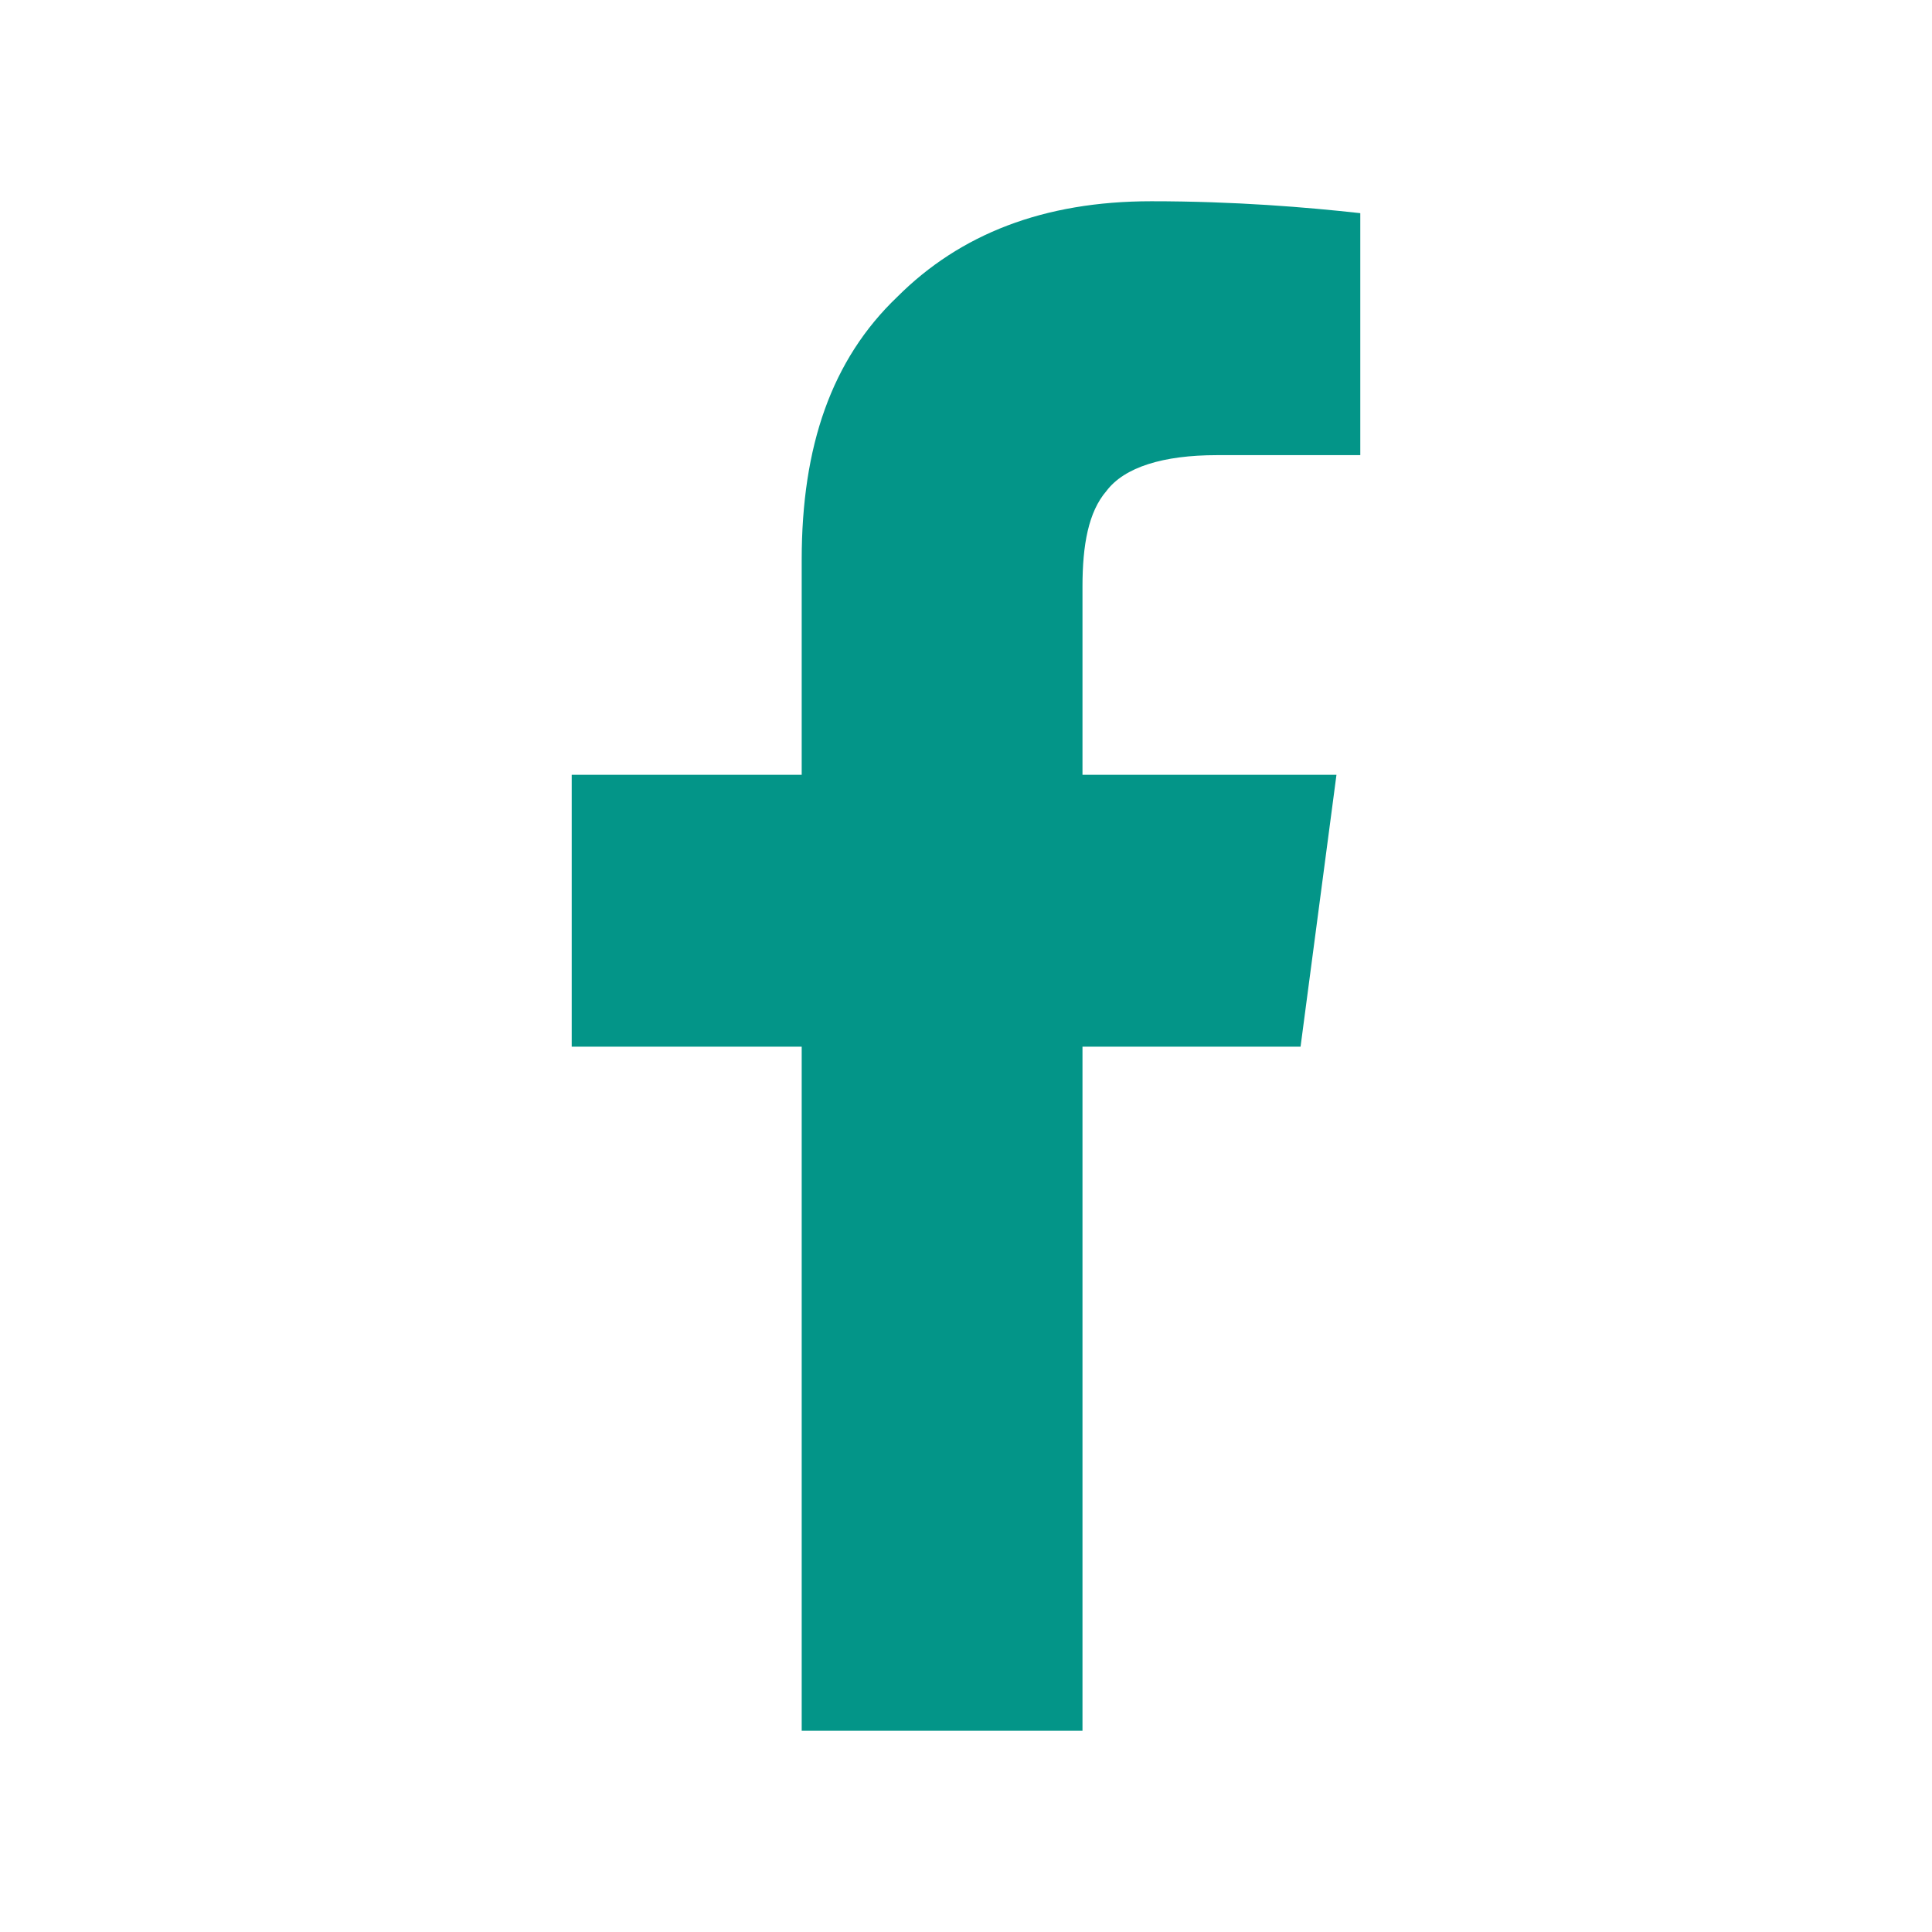<svg width="24" height="24" viewBox="0 0 24 24" fill="none" xmlns="http://www.w3.org/2000/svg">
<path d="M9.959 21.5H13.447V13.002H16.156L16.602 9.625H13.447V7.287C13.447 6.768 13.521 6.359 13.744 6.1C13.967 5.803 14.449 5.654 15.117 5.654H16.898V2.648C16.23 2.574 15.34 2.5 14.301 2.5C12.965 2.5 11.926 2.908 11.146 3.688C10.33 4.467 9.959 5.543 9.959 6.953V9.625H7.102V13.002H9.959V21.5Z" fill="#039588"/>
</svg>
